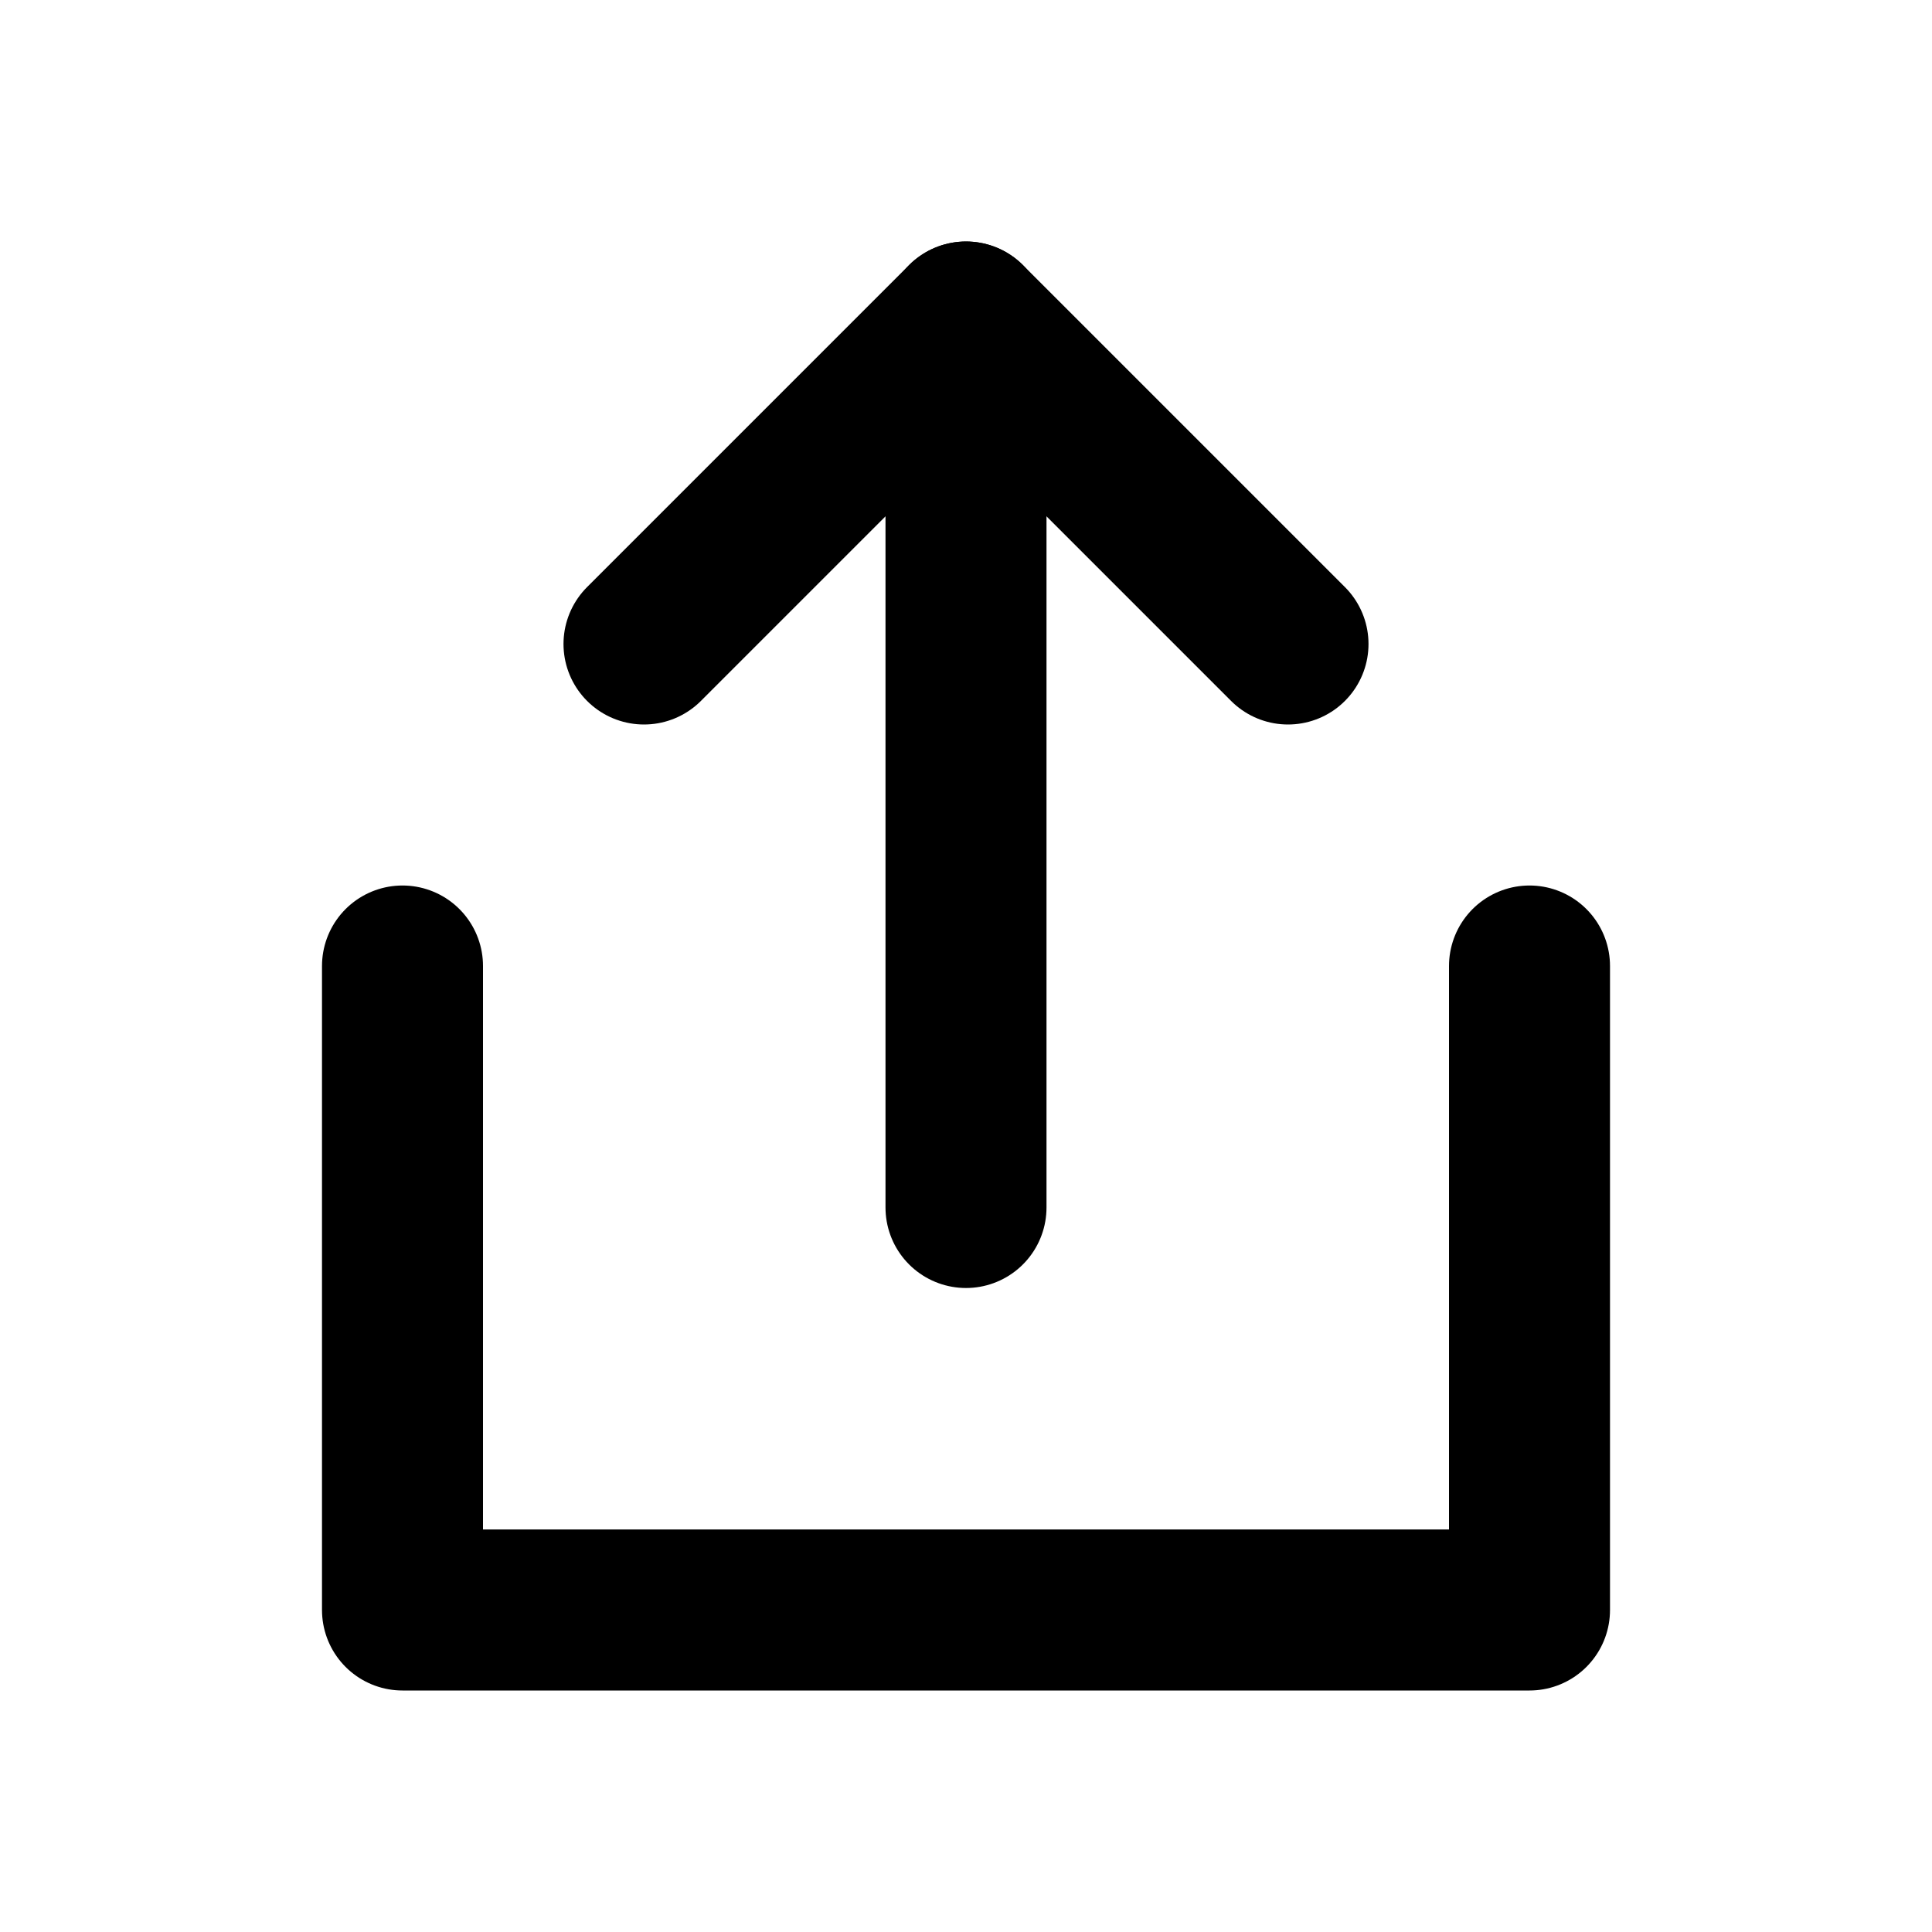 <svg width="24" height="24" viewBox="0 0 24 24" fill="none" xmlns="http://www.w3.org/2000/svg">
<path d="M16 8L12 4L8 8" stroke="currentColor" stroke-width="2" stroke-linecap="round" stroke-linejoin="round"/>
<path d="M19 12L19 20L5 20L5 12" stroke="currentColor" stroke-width="2" stroke-linecap="round" stroke-linejoin="round"/>
<path d="M12 4V15" stroke="currentColor" stroke-width="2" stroke-linecap="round"/>
</svg>
